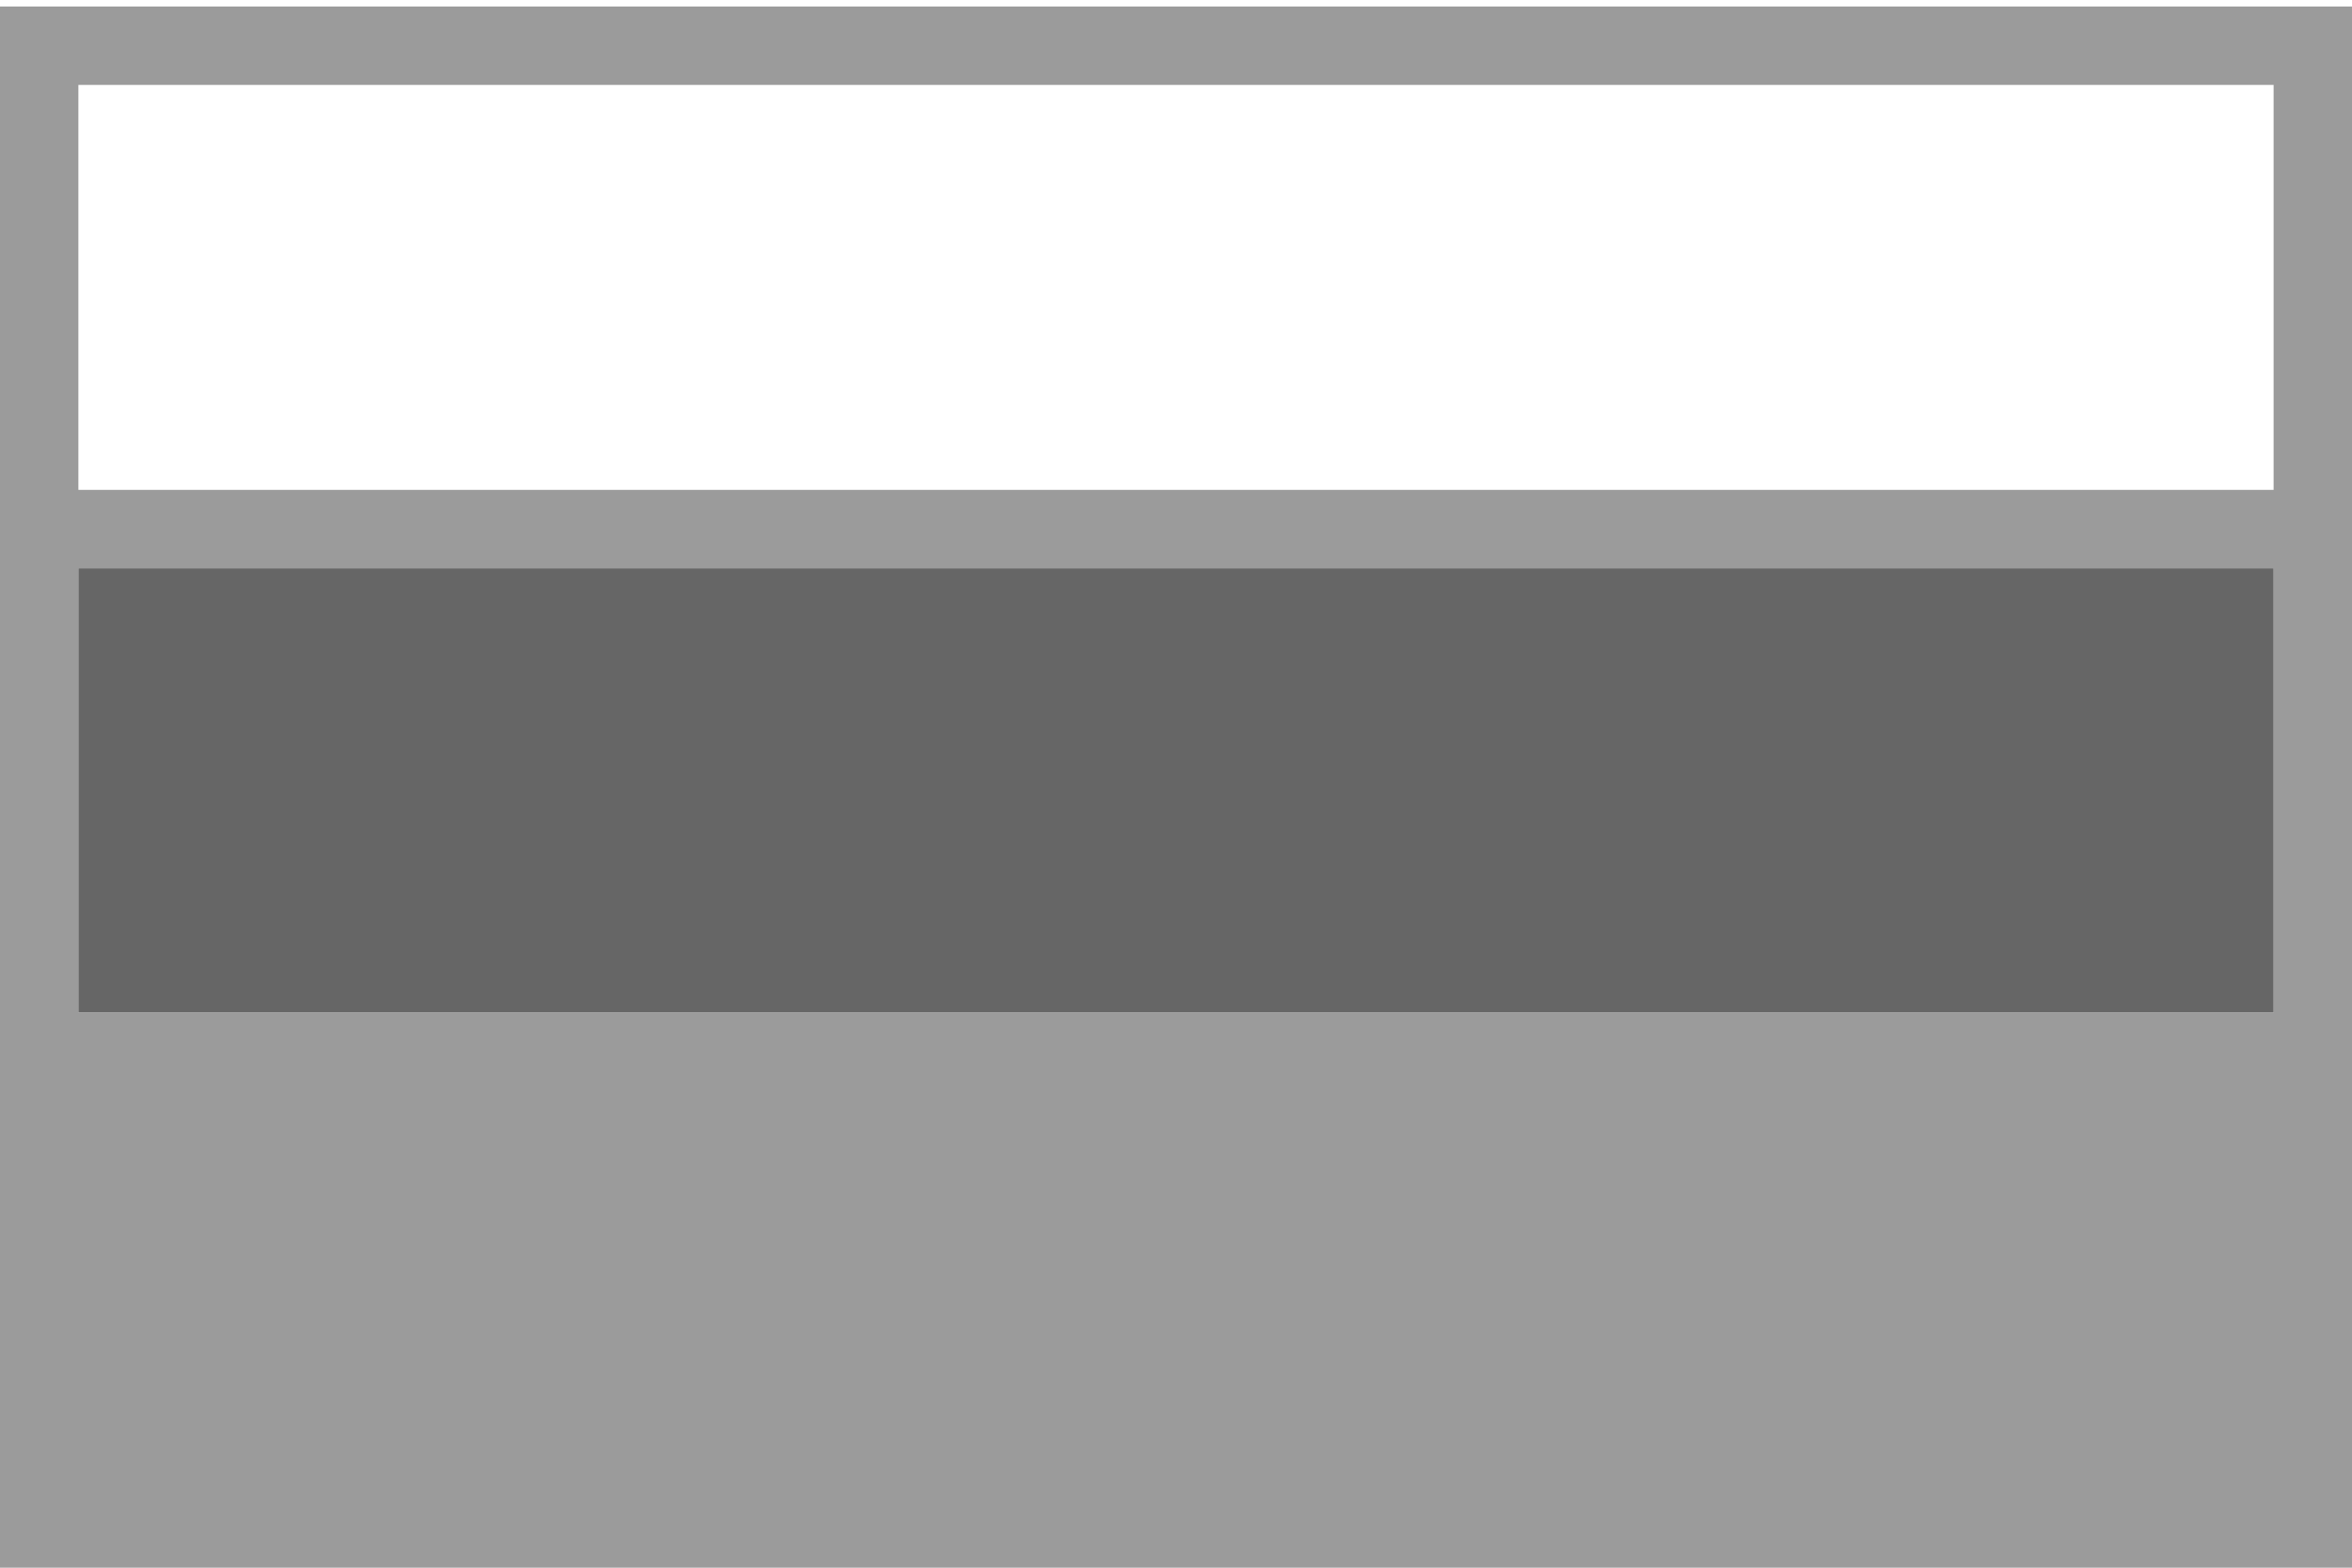 <?xml version="1.0" encoding="utf-8"?>
<!-- Generator: Adobe Illustrator 20.0.0, SVG Export Plug-In . SVG Version: 6.00 Build 0)  -->
<svg version="1.1" id="Layer_1" xmlns="http://www.w3.org/2000/svg" xmlns:xlink="http://www.w3.org/1999/xlink" x="0px" y="0px"
	 viewBox="0 0 180 120" style="enable-background:new 0 0 180 120;" xml:space="preserve">
<style type="text/css">
	.st0{fill:#9B9B9B;}
	.st1{fill:#666666;}
</style>
<path class="st0" d="M0,0.5v120h180V0.5H0z M174,77.5H6v-34h168V77.5z M174,37.5H6v-31h168V37.5z"/>
<rect x="6" y="43.5" class="st1" width="168" height="34"/>
</svg>
